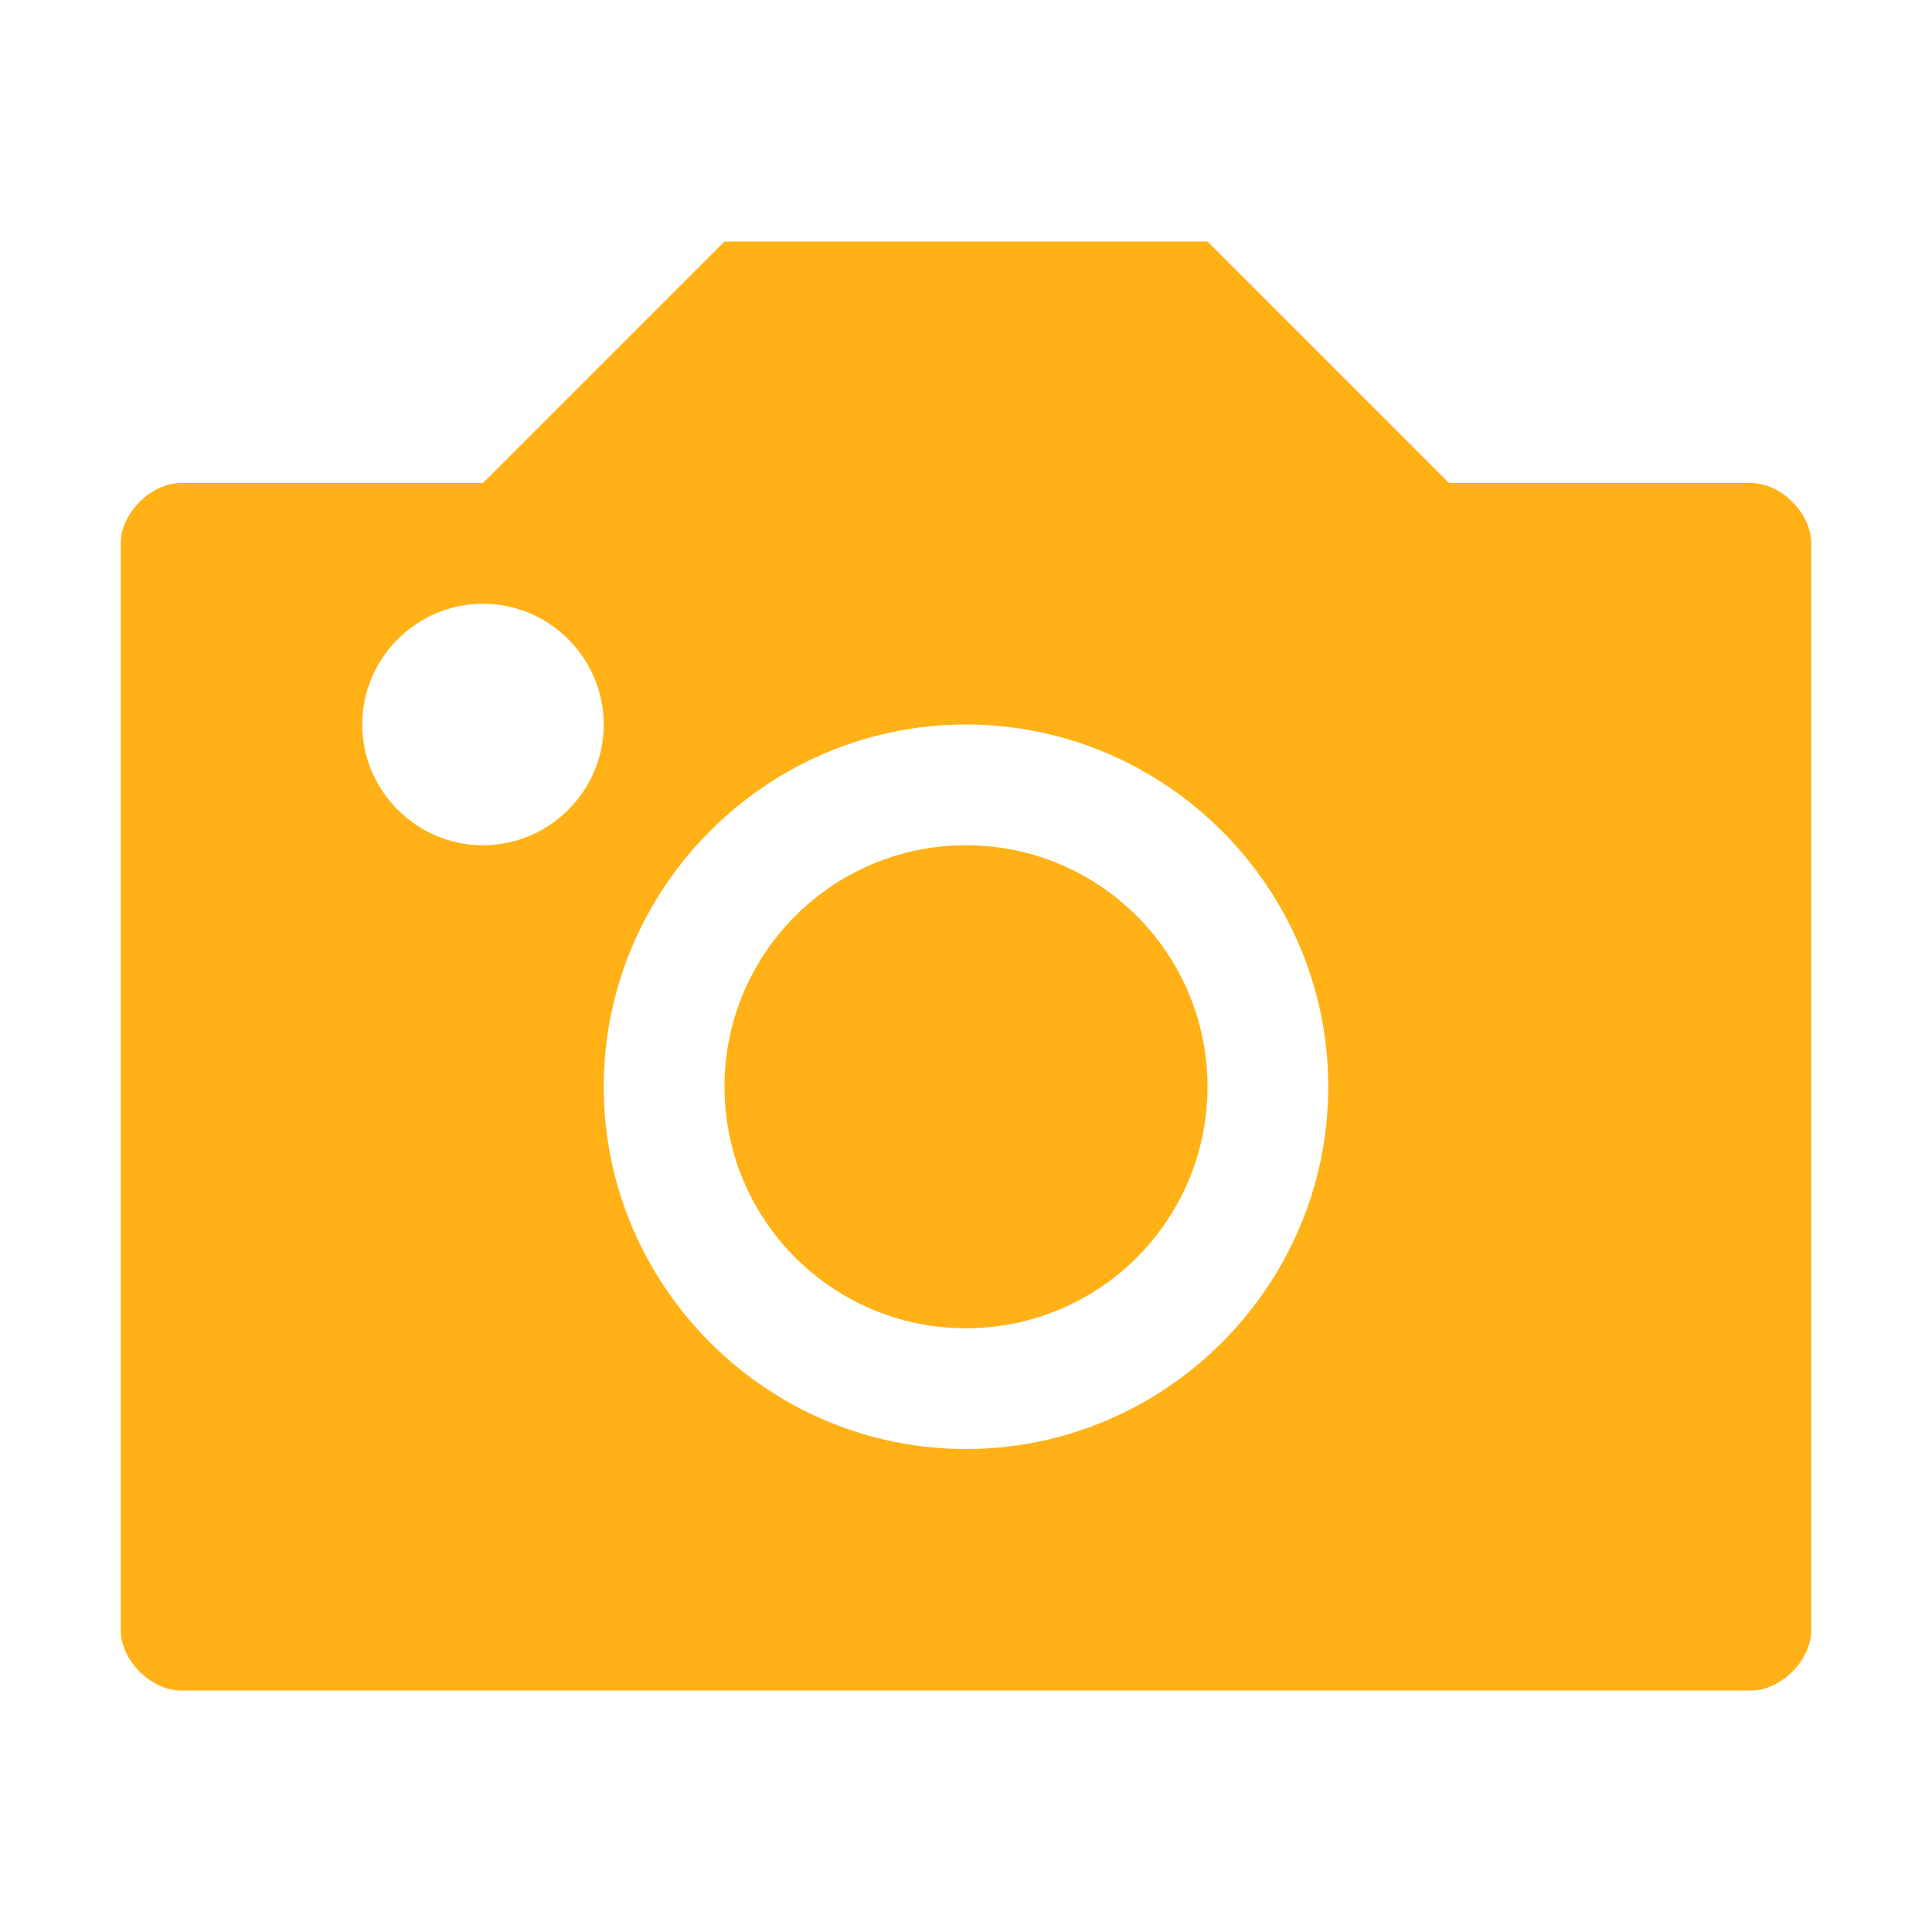 ﻿<?xml version='1.0' encoding='UTF-8'?>
<svg viewBox="-2 -4 32 32" xmlns="http://www.w3.org/2000/svg" xmlns:xlink="http://www.w3.org/1999/xlink">
  <g id="Layer_1" transform="translate(-2, -4)" style="enable-background:new 0 0 32 32">
    <g id="Photo">
      <path d="M29, 8L24, 8L20, 4L12, 4L8, 8L3, 8C2.5, 8 2, 8.5 2, 9L2, 27C2, 27.5 2.5, 28 3, 28L29, 28C29.5, 28 30, 27.5 30, 27L30, 9C30, 8.5 29.5, 8 29, 8zM8, 14C6.9, 14 6, 13.1 6, 12C6, 10.9 6.9, 10 8, 10C9.1, 10 10, 10.9 10, 12C10, 13.1 9.1, 14 8, 14zM16, 24C12.7, 24 10, 21.3 10, 18C10, 14.7 12.7, 12 16, 12C19.3, 12 22, 14.7 22, 18C22, 21.3 19.3, 24 16, 24z" fill="#FFB115" class="Yellow" />
    </g>
  </g>
  <g id="Layer_1" transform="translate(-2, -4)" style="enable-background:new 0 0 32 32">
    <g id="Photo">
      <circle cx="16" cy="18" r="4" fill="#FFB115" class="Yellow" />
    </g>
  </g>
</svg>